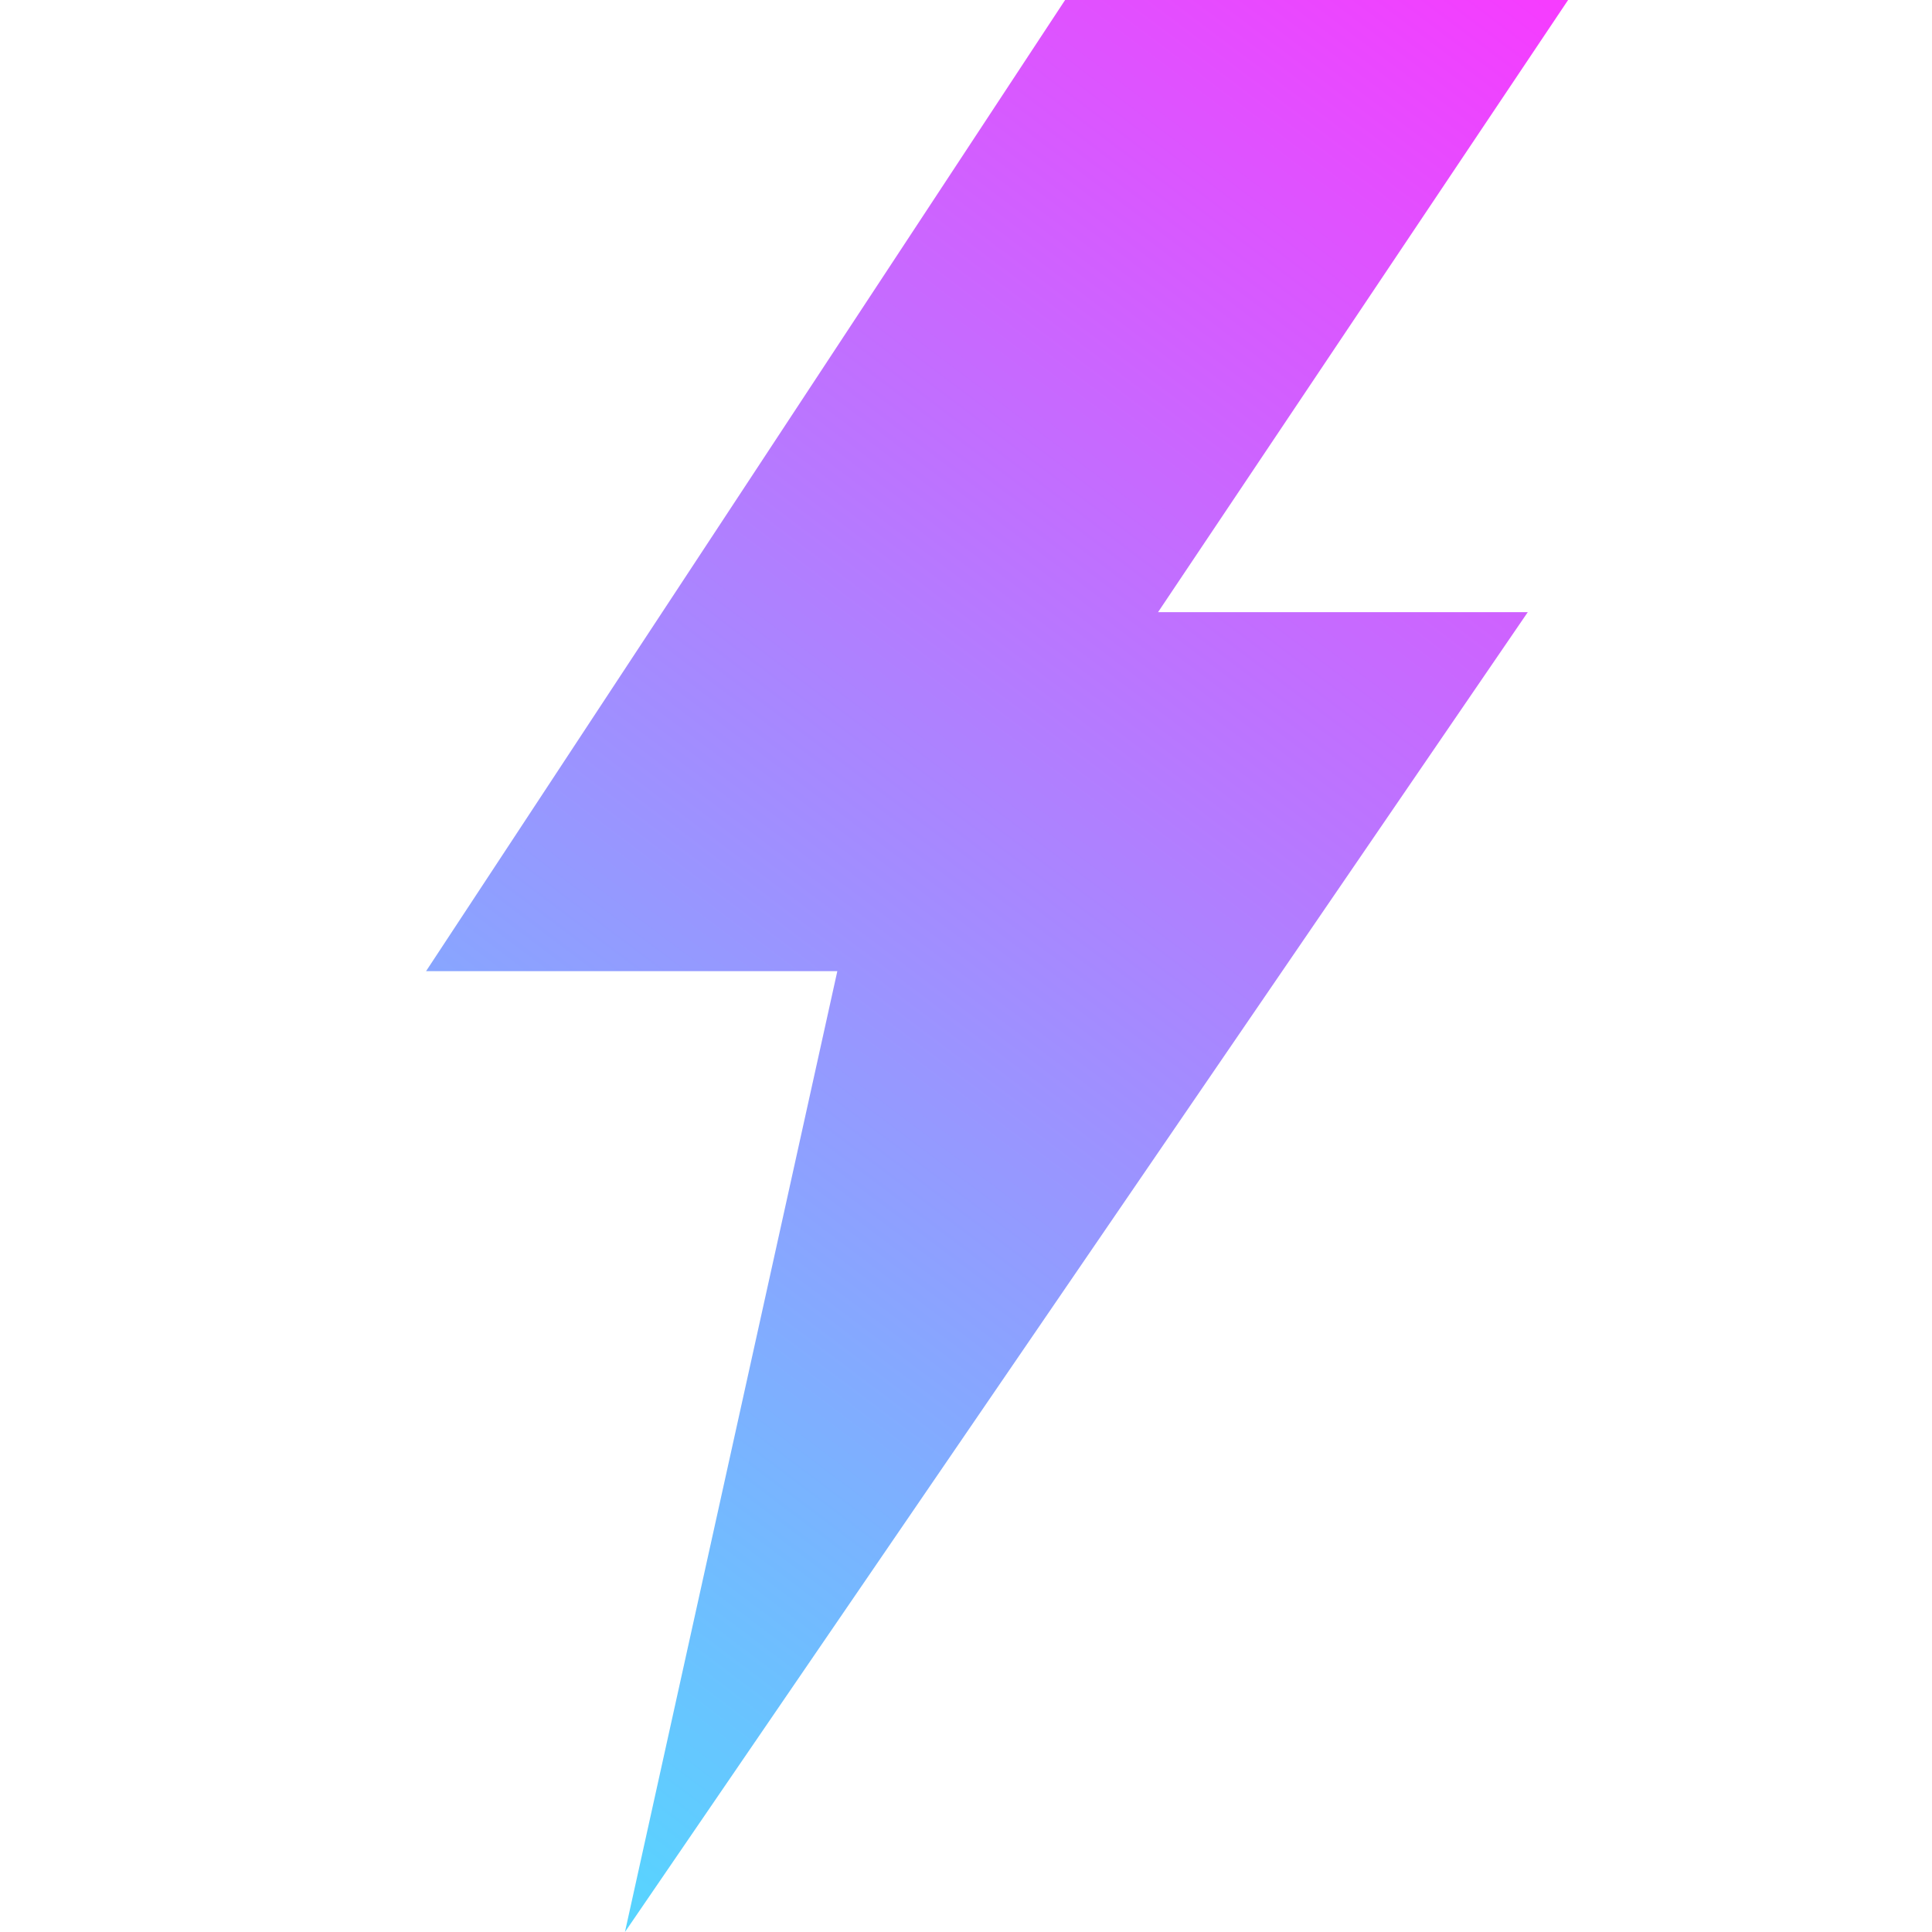 <?xml version="1.0" encoding="UTF-8" standalone="no"?>
<!-- Generator: Adobe Illustrator 19.0.0, SVG Export Plug-In . SVG Version: 6.00 Build 0)  -->

<svg
   xmlns:dc="http://purl.org/dc/elements/1.1/"
   xmlns:cc="http://creativecommons.org/ns#"
   xmlns:rdf="http://www.w3.org/1999/02/22-rdf-syntax-ns#"
   xmlns:svg="http://www.w3.org/2000/svg"
   xmlns="http://www.w3.org/2000/svg"
   xmlns:xlink="http://www.w3.org/1999/xlink"
   xmlns:sodipodi="http://sodipodi.sourceforge.net/DTD/sodipodi-0.dtd"
   xmlns:inkscape="http://www.inkscape.org/namespaces/inkscape"
   version="1.1"
   id="Layer_1"
   x="0px"
   y="0px"
   viewBox="0 0 512 512"
   style="enable-background:new 0 0 512 512;"
   xml:space="preserve"
   sodipodi:docname="activites.svg"
   inkscape:version="0.92.4 (5da689c313, 2019-01-14)"><defs
   id="defs41"><linearGradient
     inkscape:collect="always"
     id="linearGradient854"><stop
       style="stop-color:#4ddeff;stop-opacity:1"
       offset="0"
       id="stop850" /><stop
       style="stop-color:#f73bff;stop-opacity:1"
       offset="1"
       id="stop852" /></linearGradient><linearGradient
     inkscape:collect="always"
     xlink:href="#linearGradient854"
     id="linearGradient856"
     x1="426.797"
     y1="512.005"
     x2="85.203"
     y2="0"
     gradientUnits="userSpaceOnUse" /></defs><sodipodi:namedview
   pagecolor="#ffffff"
   bordercolor="#666666"
   borderopacity="1"
   objecttolerance="10"
   gridtolerance="10"
   guidetolerance="10"
   inkscape:pageopacity="0"
   inkscape:pageshadow="2"
   inkscape:window-width="1920"
   inkscape:window-height="1001"
   id="namedview39"
   showgrid="false"
   inkscape:zoom="256"
   inkscape:cx="113.58416"
   inkscape:cy="-0.91756954"
   inkscape:window-x="-9"
   inkscape:window-y="130"
   inkscape:window-maximized="1"
   inkscape:current-layer="Layer_1" />
<g
   id="g6"
   transform="matrix(-0.886,0,0,1,491.055,0)"
   style="fill-opacity:1;fill:url(#linearGradient856)">
	<g
   id="g4"
   style="fill-opacity:1;fill:url(#linearGradient856)">
		<polygon
   points="85.203,0 207.855,162.228 97.265,162.228 367.31,512 303.786,257.363 426.797,257.363 235.656,0 "
   id="polygon2"
   style="fill-opacity:1;fill:url(#linearGradient856)" />
	</g>
</g>
<g
   id="g8">
</g>
<g
   id="g10">
</g>
<g
   id="g12">
</g>
<g
   id="g14">
</g>
<g
   id="g16">
</g>
<g
   id="g18">
</g>
<g
   id="g20">
</g>
<g
   id="g22">
</g>
<g
   id="g24">
</g>
<g
   id="g26">
</g>
<g
   id="g28">
</g>
<g
   id="g30">
</g>
<g
   id="g32">
</g>
<g
   id="g34">
</g>
<g
   id="g36">
</g>
</svg>